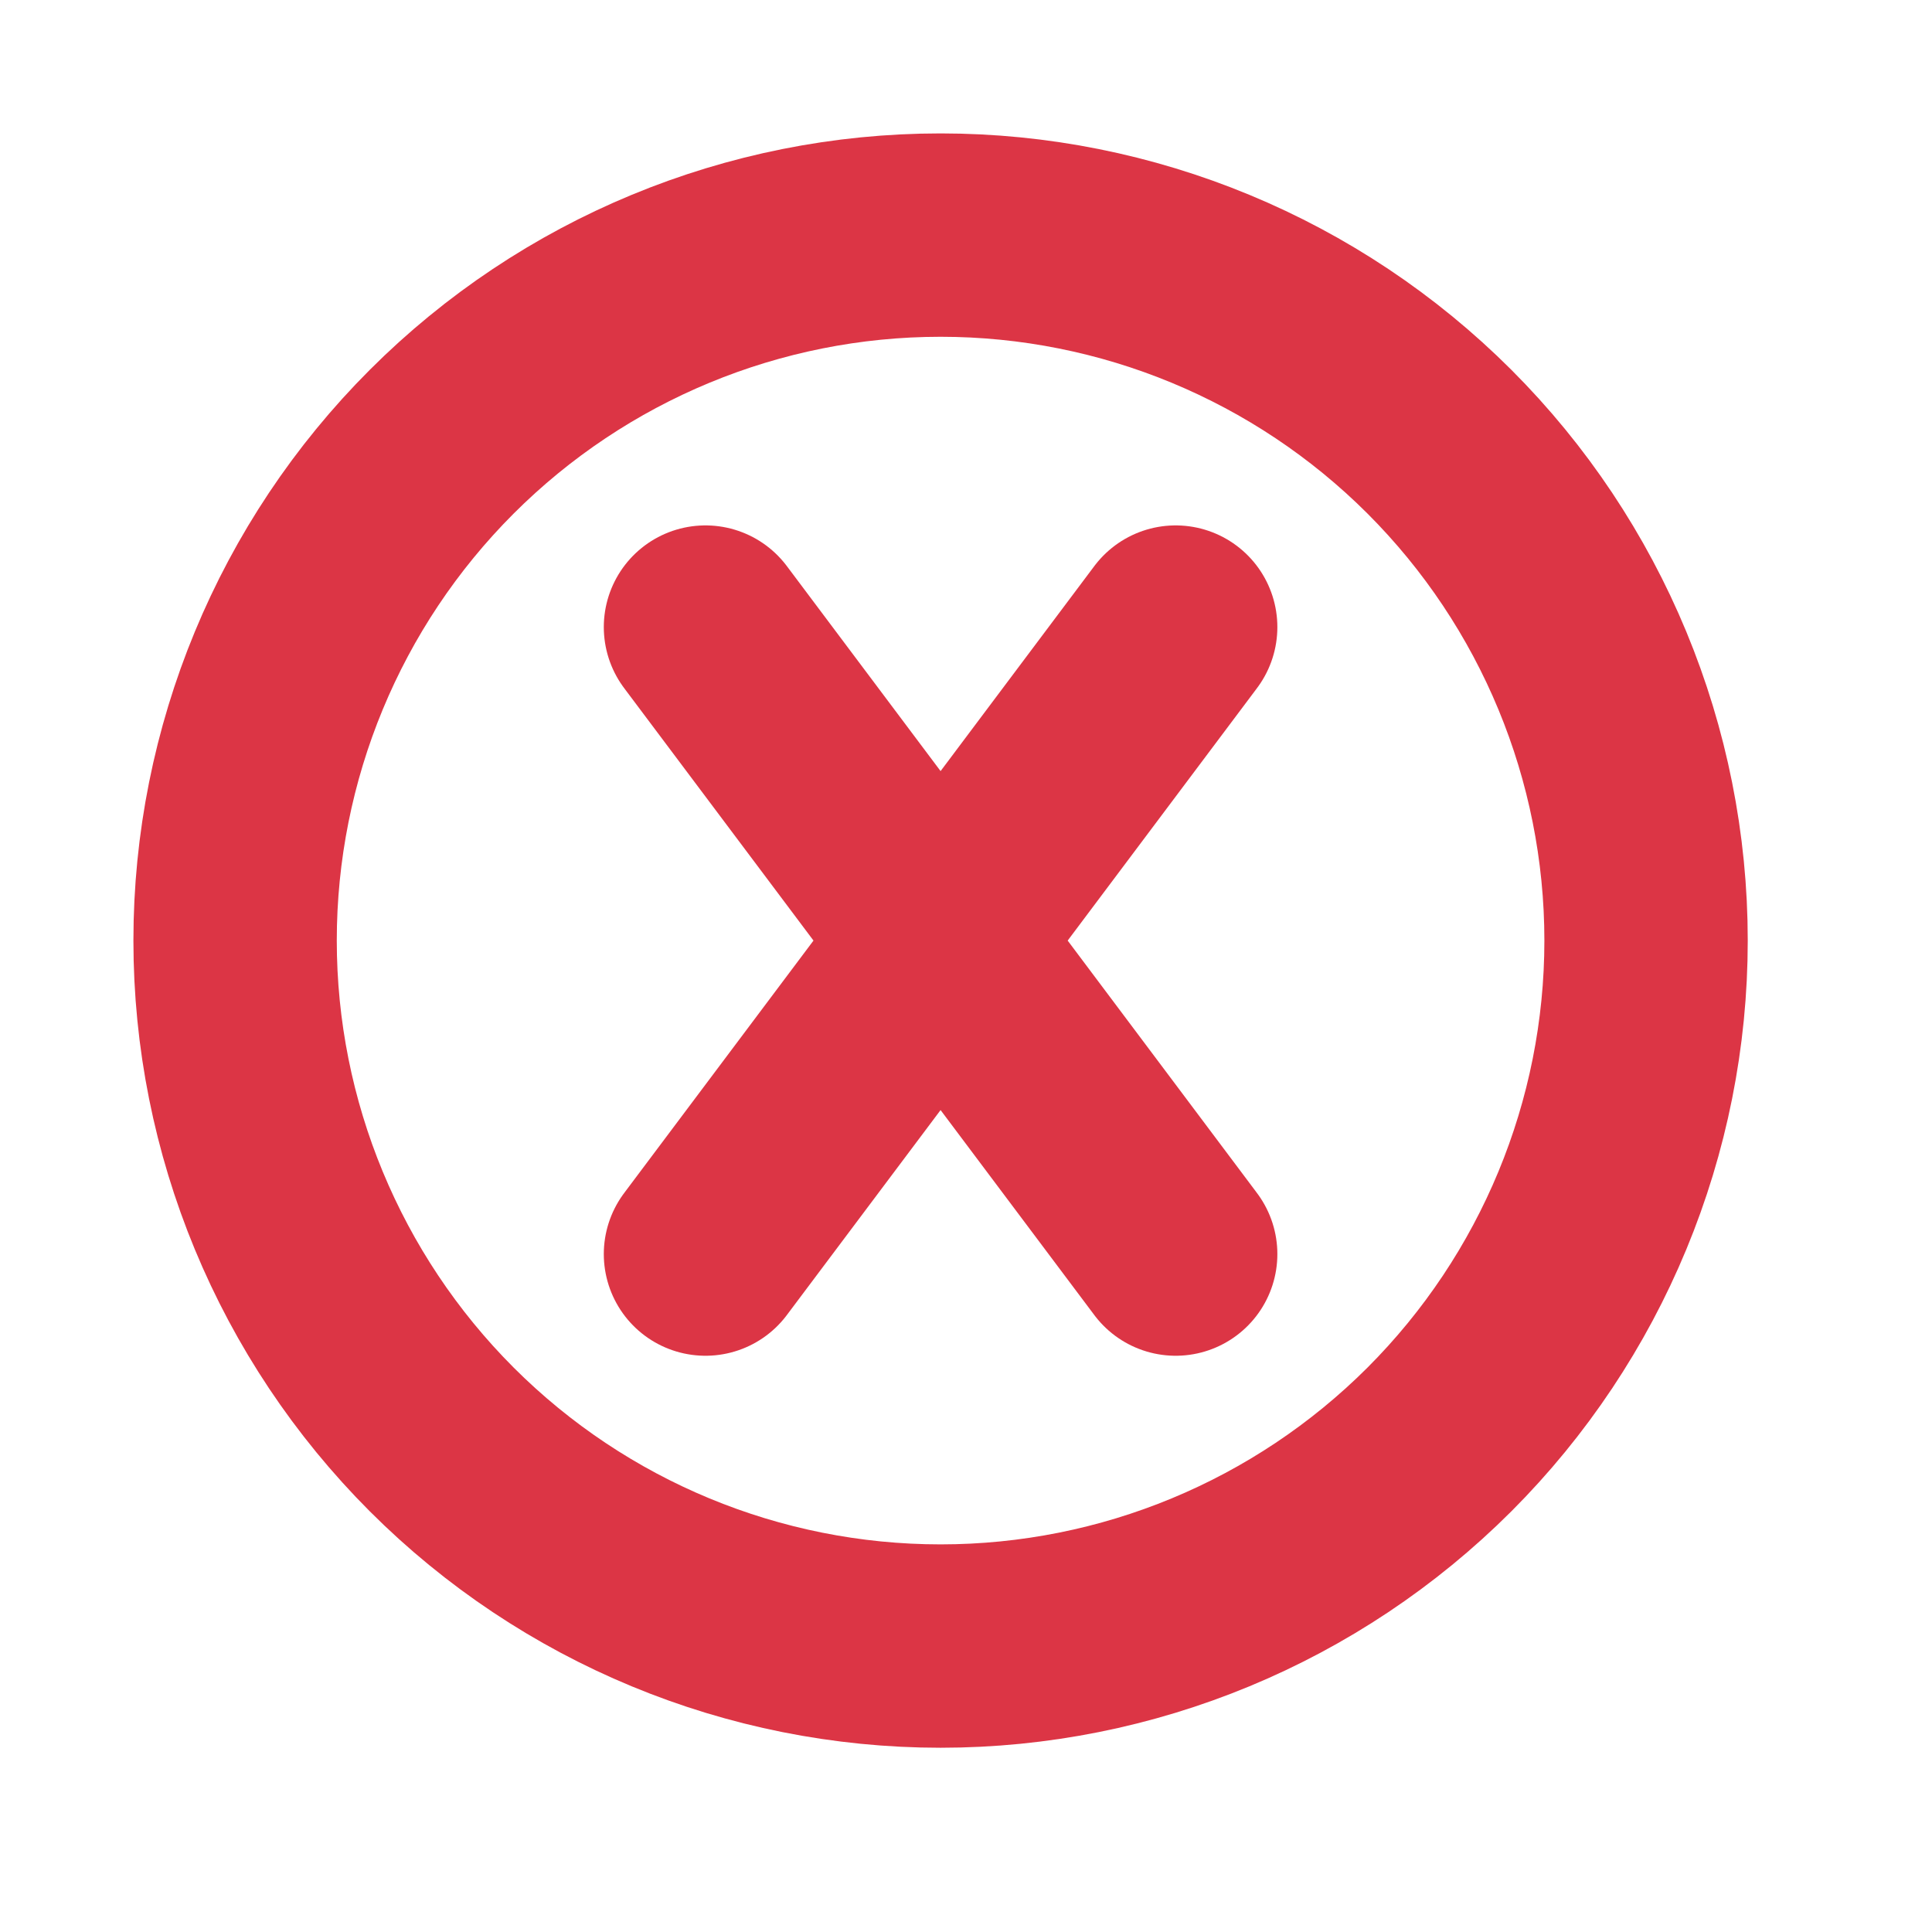 <svg width="19" height="19" viewBox="0 0 19 19" fill="none" xmlns="http://www.w3.org/2000/svg">
  <path d="M6.938 6.167L11.562 12.333M11.562 6.167L6.938 12.333M9.25 16.188C11.09 16.188 12.854 15.457 14.156 14.156C15.457 12.854 16.188 11.09 16.188 9.25C16.188 7.41 15.457 5.645 14.156 4.344C12.854 3.043 11.09 2.312 9.25 2.312C7.41 2.312 5.645 3.043 4.344 4.344C3.043 5.645 2.312 7.41 2.312 9.25C2.312 11.09 3.043 12.854 4.344 14.156C5.645 15.457 7.41 16.188 9.25 16.188Z" stroke="#DC3545" stroke-width="2" stroke-linecap="round" stroke-linejoin="round"/>
</svg>
